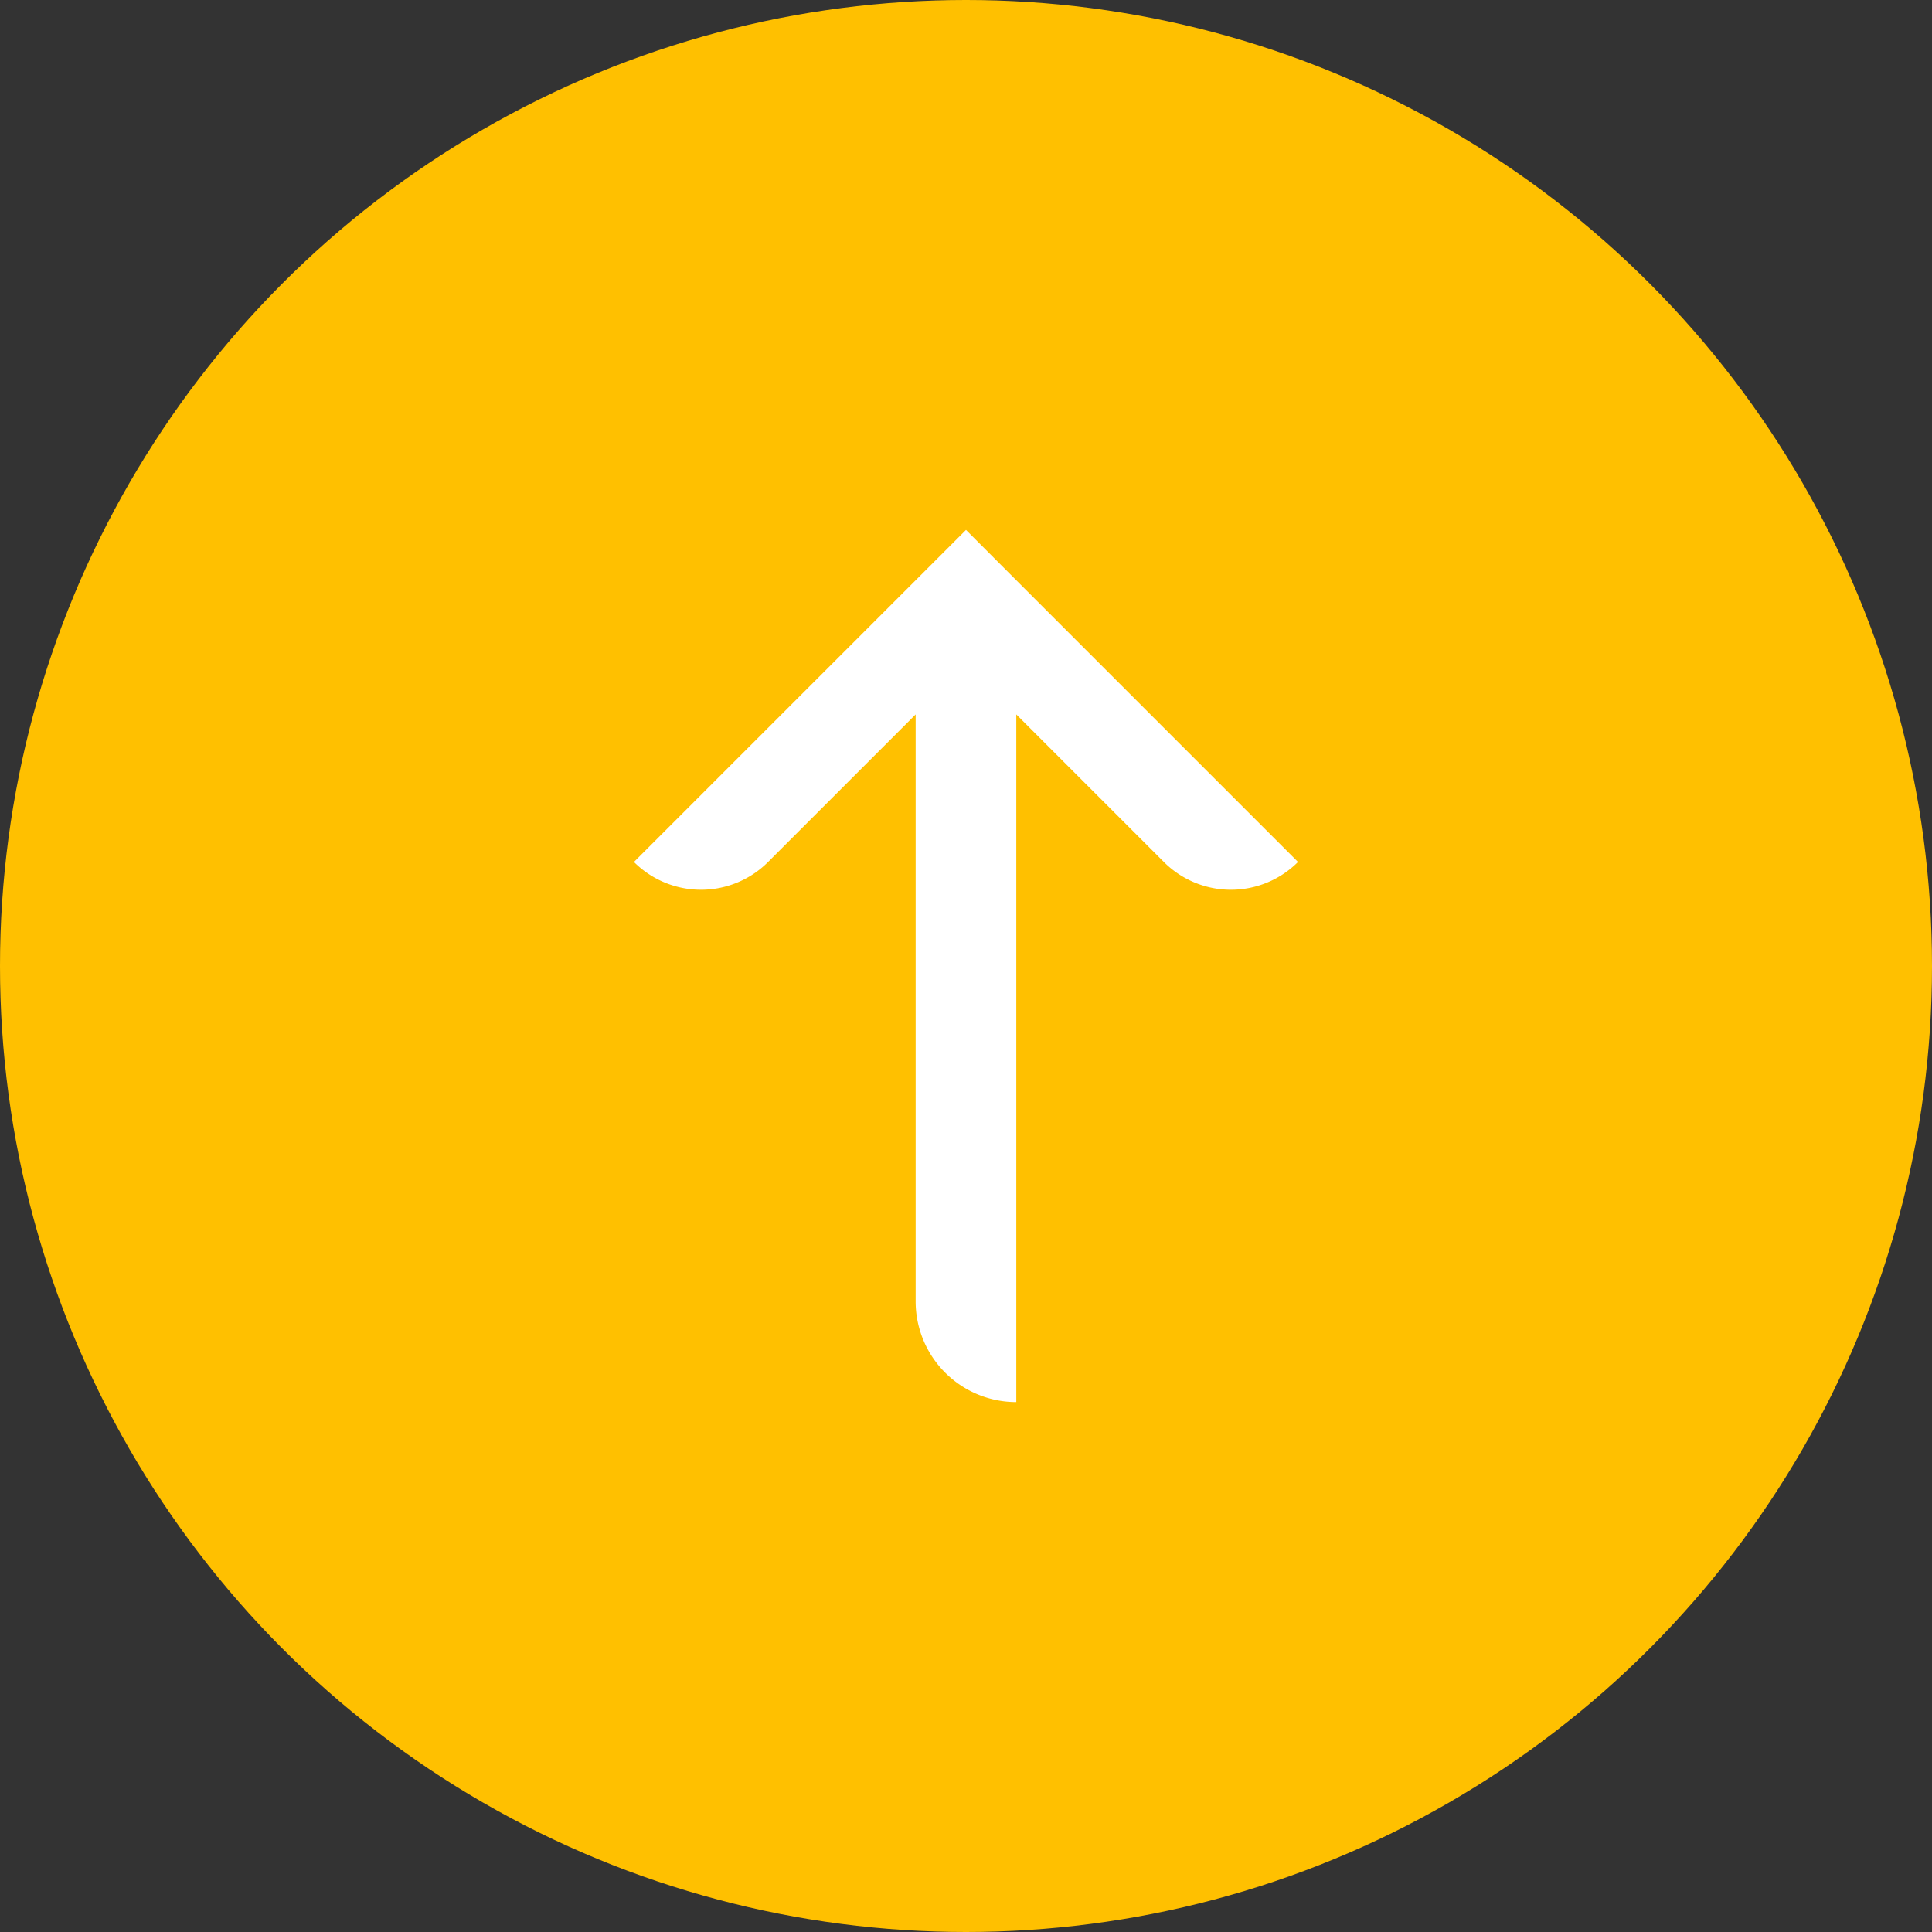 <svg xmlns="http://www.w3.org/2000/svg" width="32" height="32" viewBox="0 0 32 32"><rect x="0" y="0" width="32" height="32" fill="#333333" stroke="none"/><defs><style>.cls-1{fill:#ffc000;}.cls-2{fill:#fff;}</style></defs><title>top-over</title><g id="Layer_2" data-name="Layer 2"><g id="Layer_1-2" data-name="Layer 1"><circle class="cls-1" cx="16" cy="16" r="16"/><path class="cls-2" d="M10.5,14.277a1.571,1.571,0,0,0,2.222,0l2.444-2.444v9.723a1.667,1.667,0,0,0,1.667,1.667h0V11.833l2.444,2.444a1.571,1.571,0,0,0,2.222,0L17.111,9.889,16,8.777Z"/></g></g></svg>
